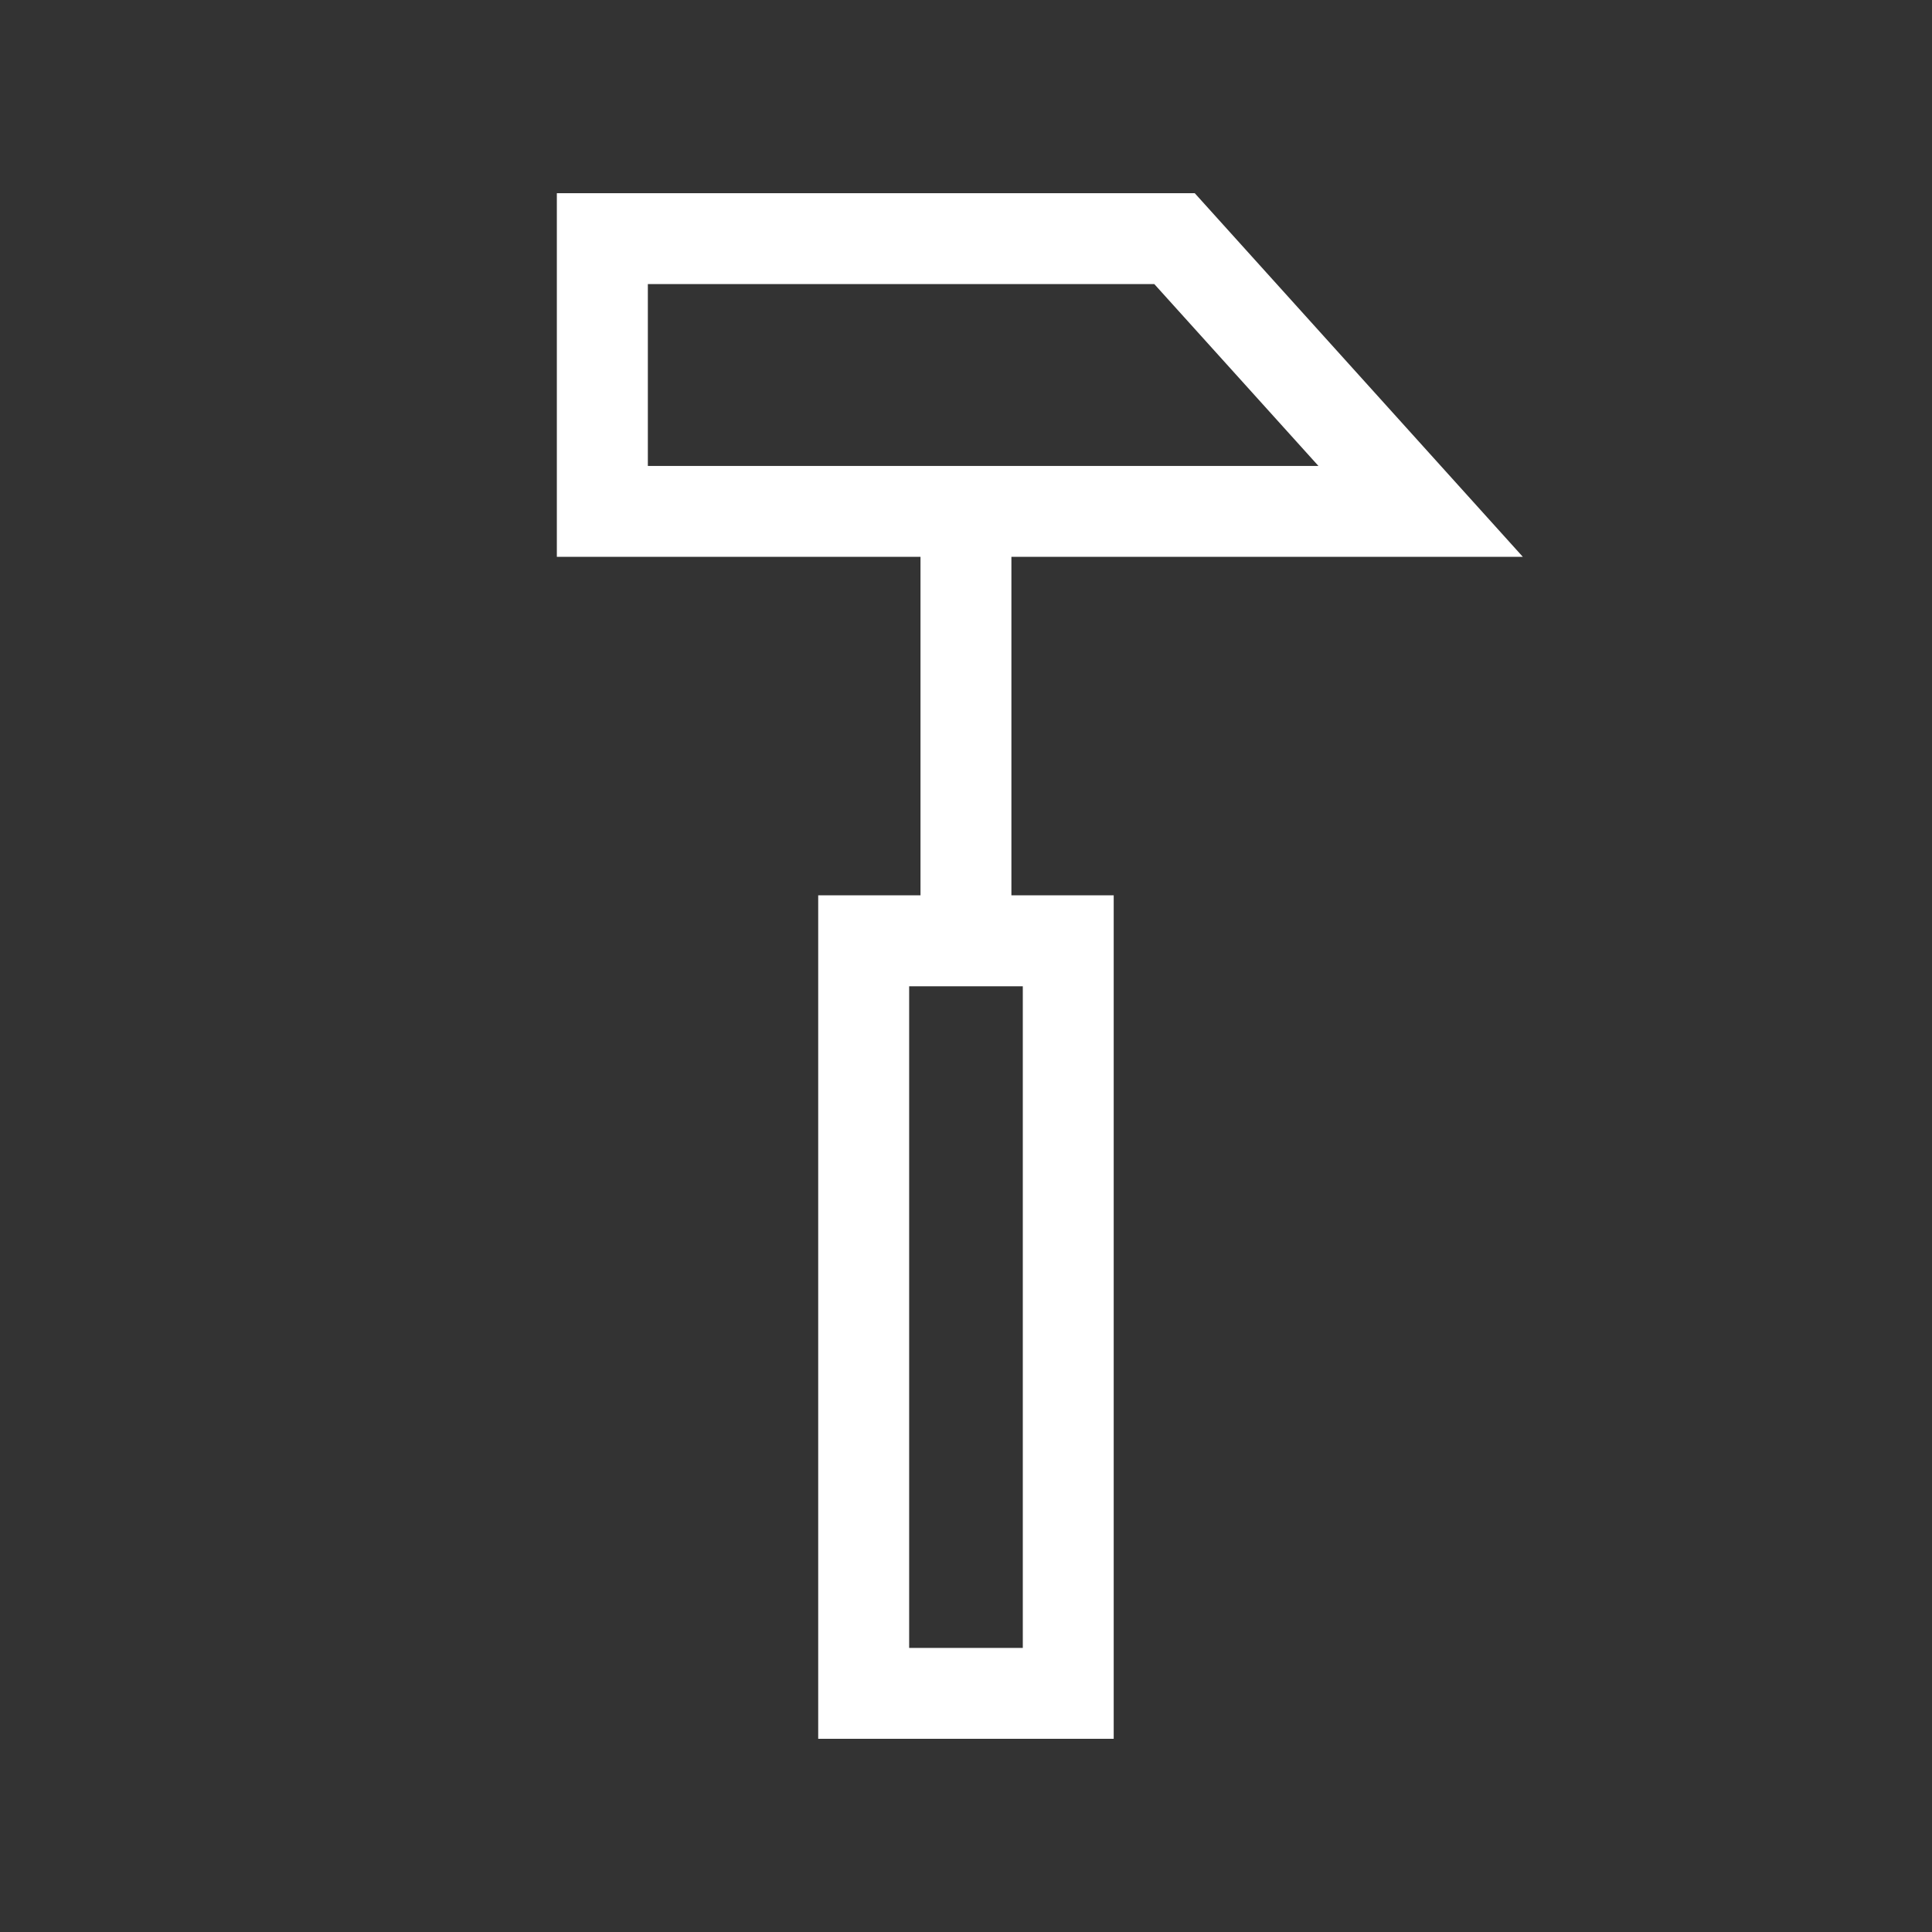 <!-- Generated by IcoMoon.io -->
<svg version="1.1" xmlns="http://www.w3.org/2000/svg" width="40" height="40" viewBox="0 0 40 40">
<rect x="0" y="0" width="40" height="40" fill="#333333" stroke="none"/>
<title>th-hummer</title>
<path fill="#fff" d="M20.941 11.529h10.588l-6.793-7.529h-13.207v7.529h7.529v7.008h-2.118v17.463h6.118v-17.463h-2.118v-7.008zM13.412 5.882h10.487l3.398 3.765h-13.884v-3.765zM21.176 34.118h-2.353v-13.698h2.353v13.698z"></path>
</svg>
